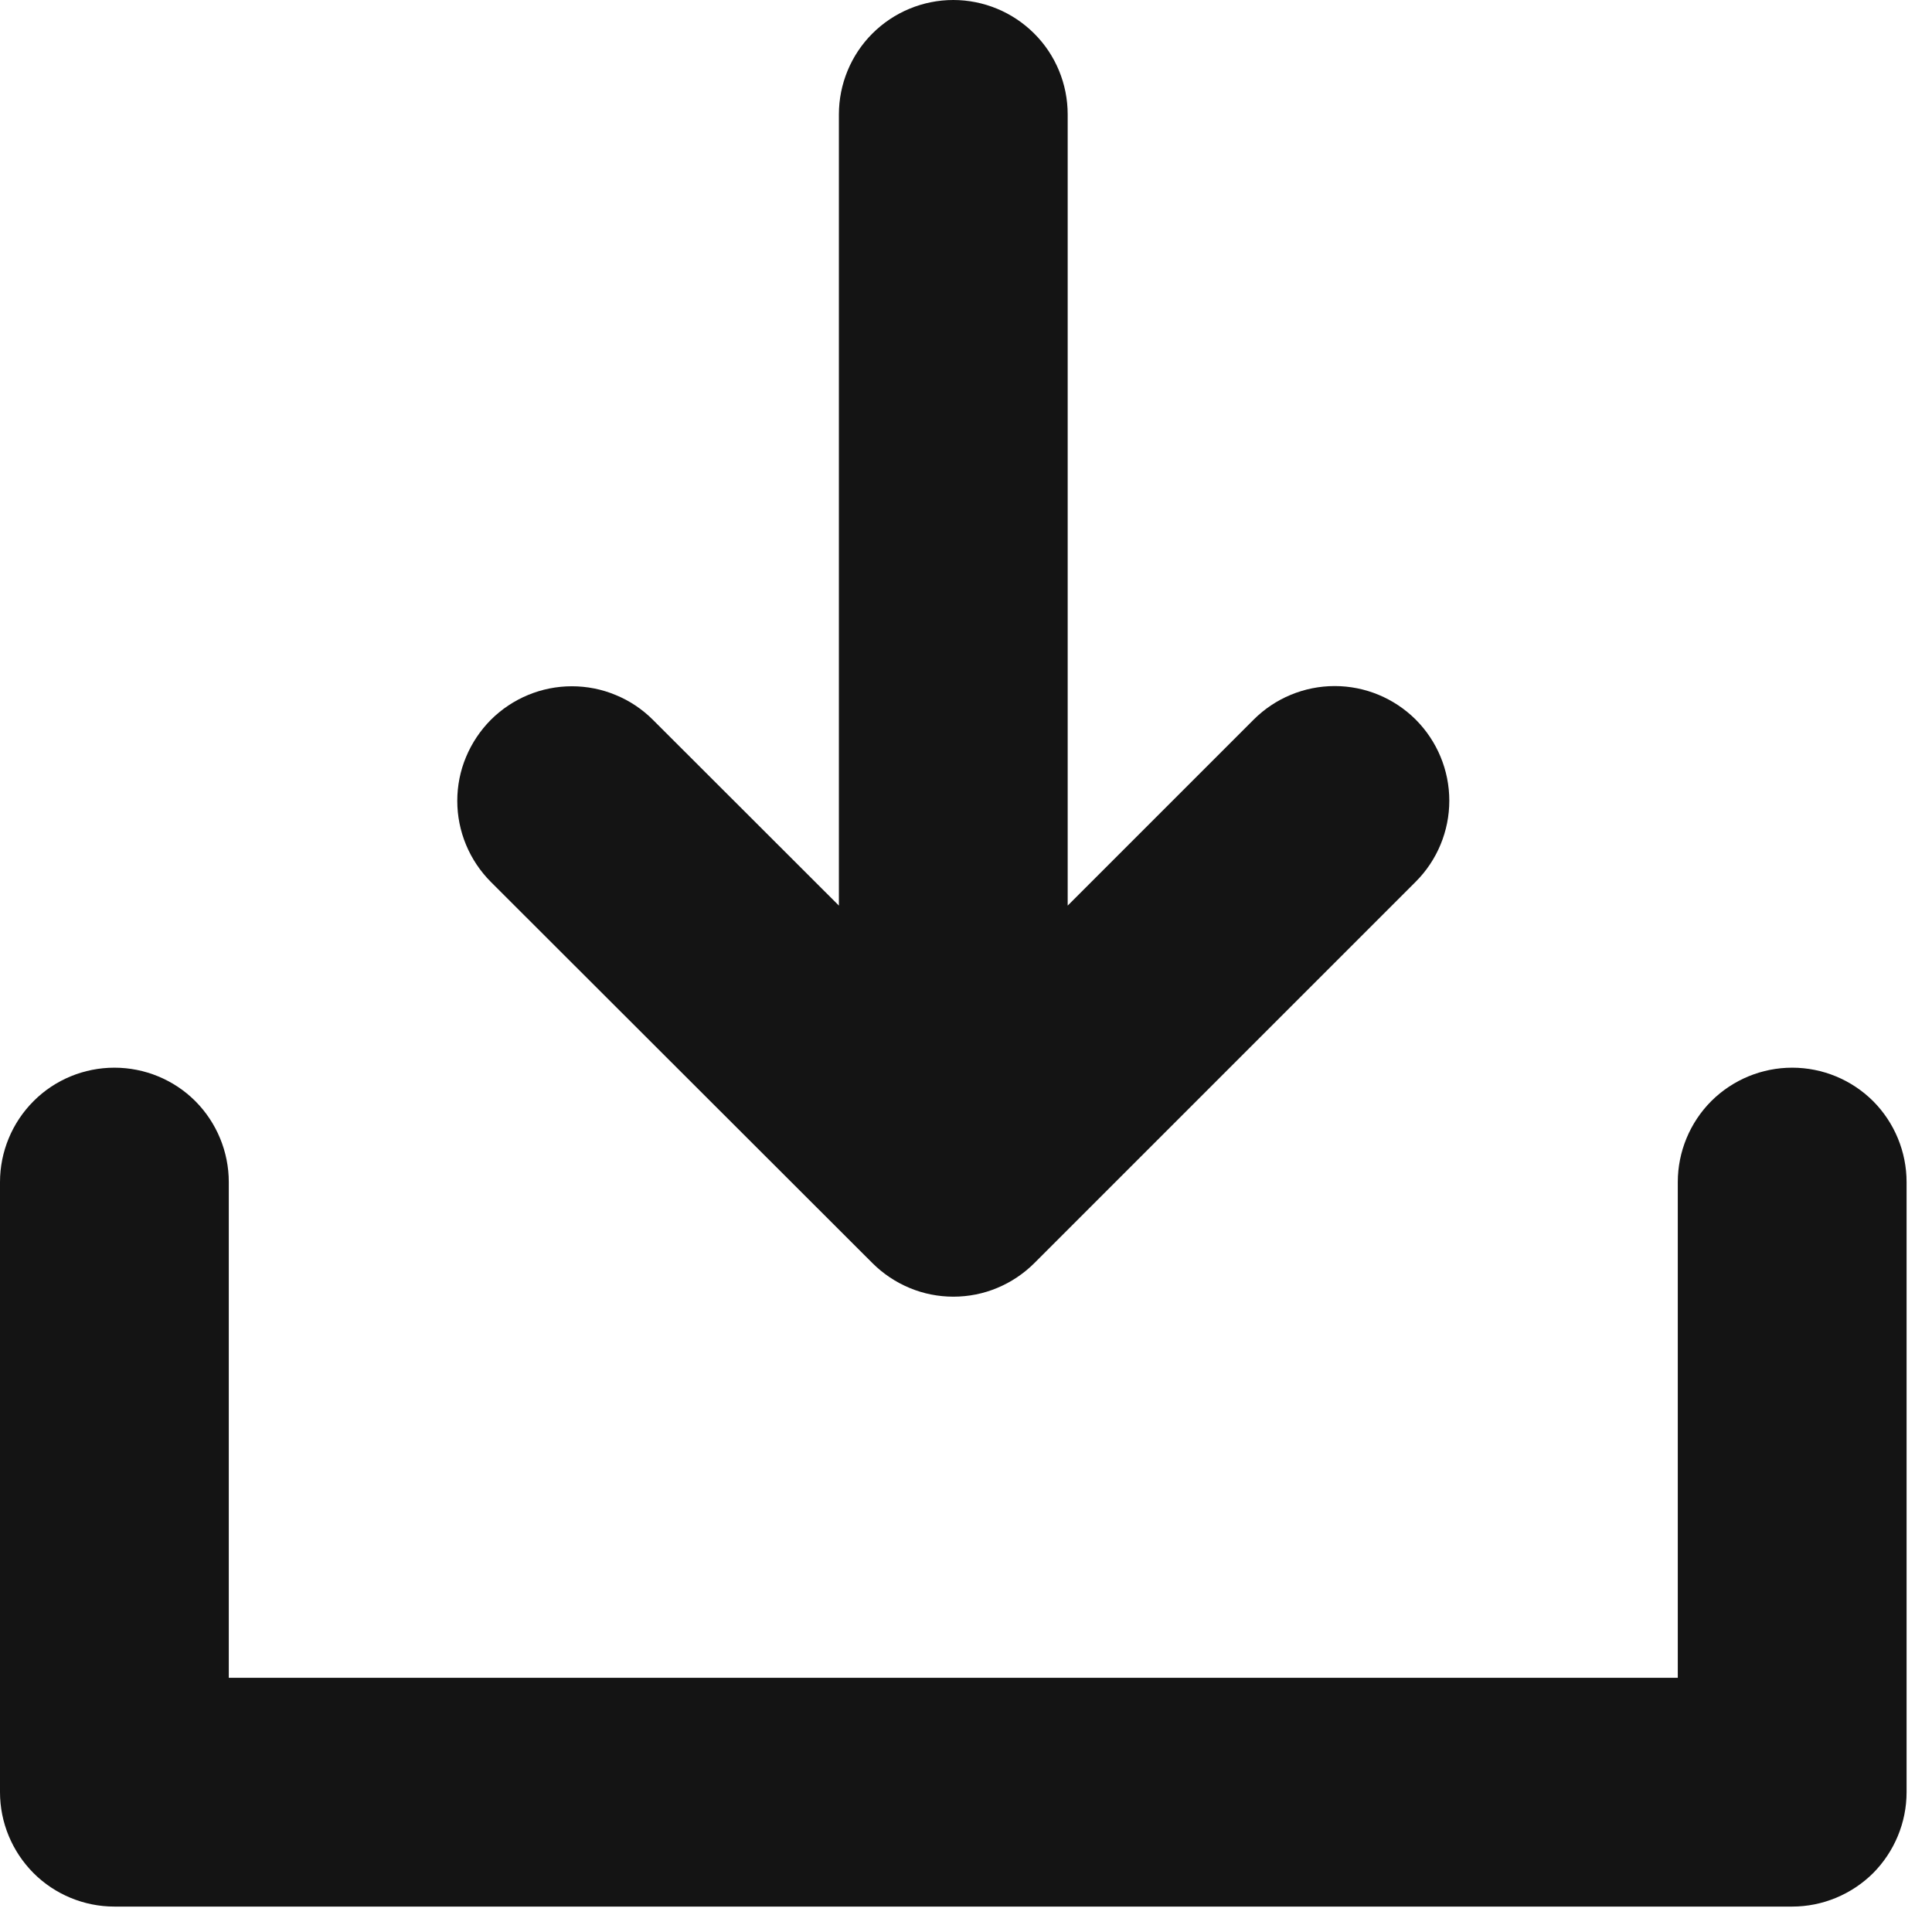 <svg width="19" height="19" viewBox="0 0 19 19" fill="none" xmlns="http://www.w3.org/2000/svg">
<path d="M18.75 11.625V17.625C18.75 17.923 18.631 18.209 18.421 18.421C18.209 18.631 17.923 18.75 17.625 18.75H1.125C0.827 18.75 0.54 18.631 0.33 18.421C0.119 18.209 0 17.923 0 17.625V11.625C0 11.327 0.119 11.04 0.33 10.829C0.54 10.618 0.827 10.5 1.125 10.5C1.423 10.5 1.71 10.618 1.921 10.829C2.131 11.04 2.25 11.327 2.25 11.625V16.5H16.5V11.625C16.5 11.327 16.619 11.04 16.829 10.829C17.041 10.618 17.327 10.5 17.625 10.5C17.923 10.5 18.209 10.618 18.421 10.829C18.631 11.04 18.75 11.327 18.75 11.625ZM8.579 12.421C8.684 12.526 8.808 12.609 8.945 12.666C9.081 12.723 9.228 12.752 9.376 12.752C9.524 12.752 9.671 12.723 9.807 12.666C9.944 12.609 10.068 12.526 10.173 12.421L13.923 8.671C14.134 8.46 14.253 8.173 14.253 7.874C14.253 7.575 14.134 7.289 13.923 7.077C13.711 6.866 13.425 6.747 13.126 6.747C12.827 6.747 12.54 6.866 12.329 7.077L10.5 8.906V1.125C10.5 0.827 10.382 0.54 10.171 0.33C9.96 0.119 9.673 0 9.375 0C9.077 0 8.79 0.119 8.579 0.33C8.369 0.54 8.25 0.827 8.25 1.125V8.906L6.421 7.079C6.316 6.974 6.192 6.891 6.055 6.835C5.919 6.778 5.772 6.749 5.624 6.749C5.325 6.749 5.039 6.868 4.827 7.079C4.723 7.184 4.64 7.308 4.583 7.445C4.526 7.581 4.497 7.728 4.497 7.876C4.497 8.175 4.616 8.461 4.827 8.673L8.579 12.421Z" fill="#141414"/>
</svg>

